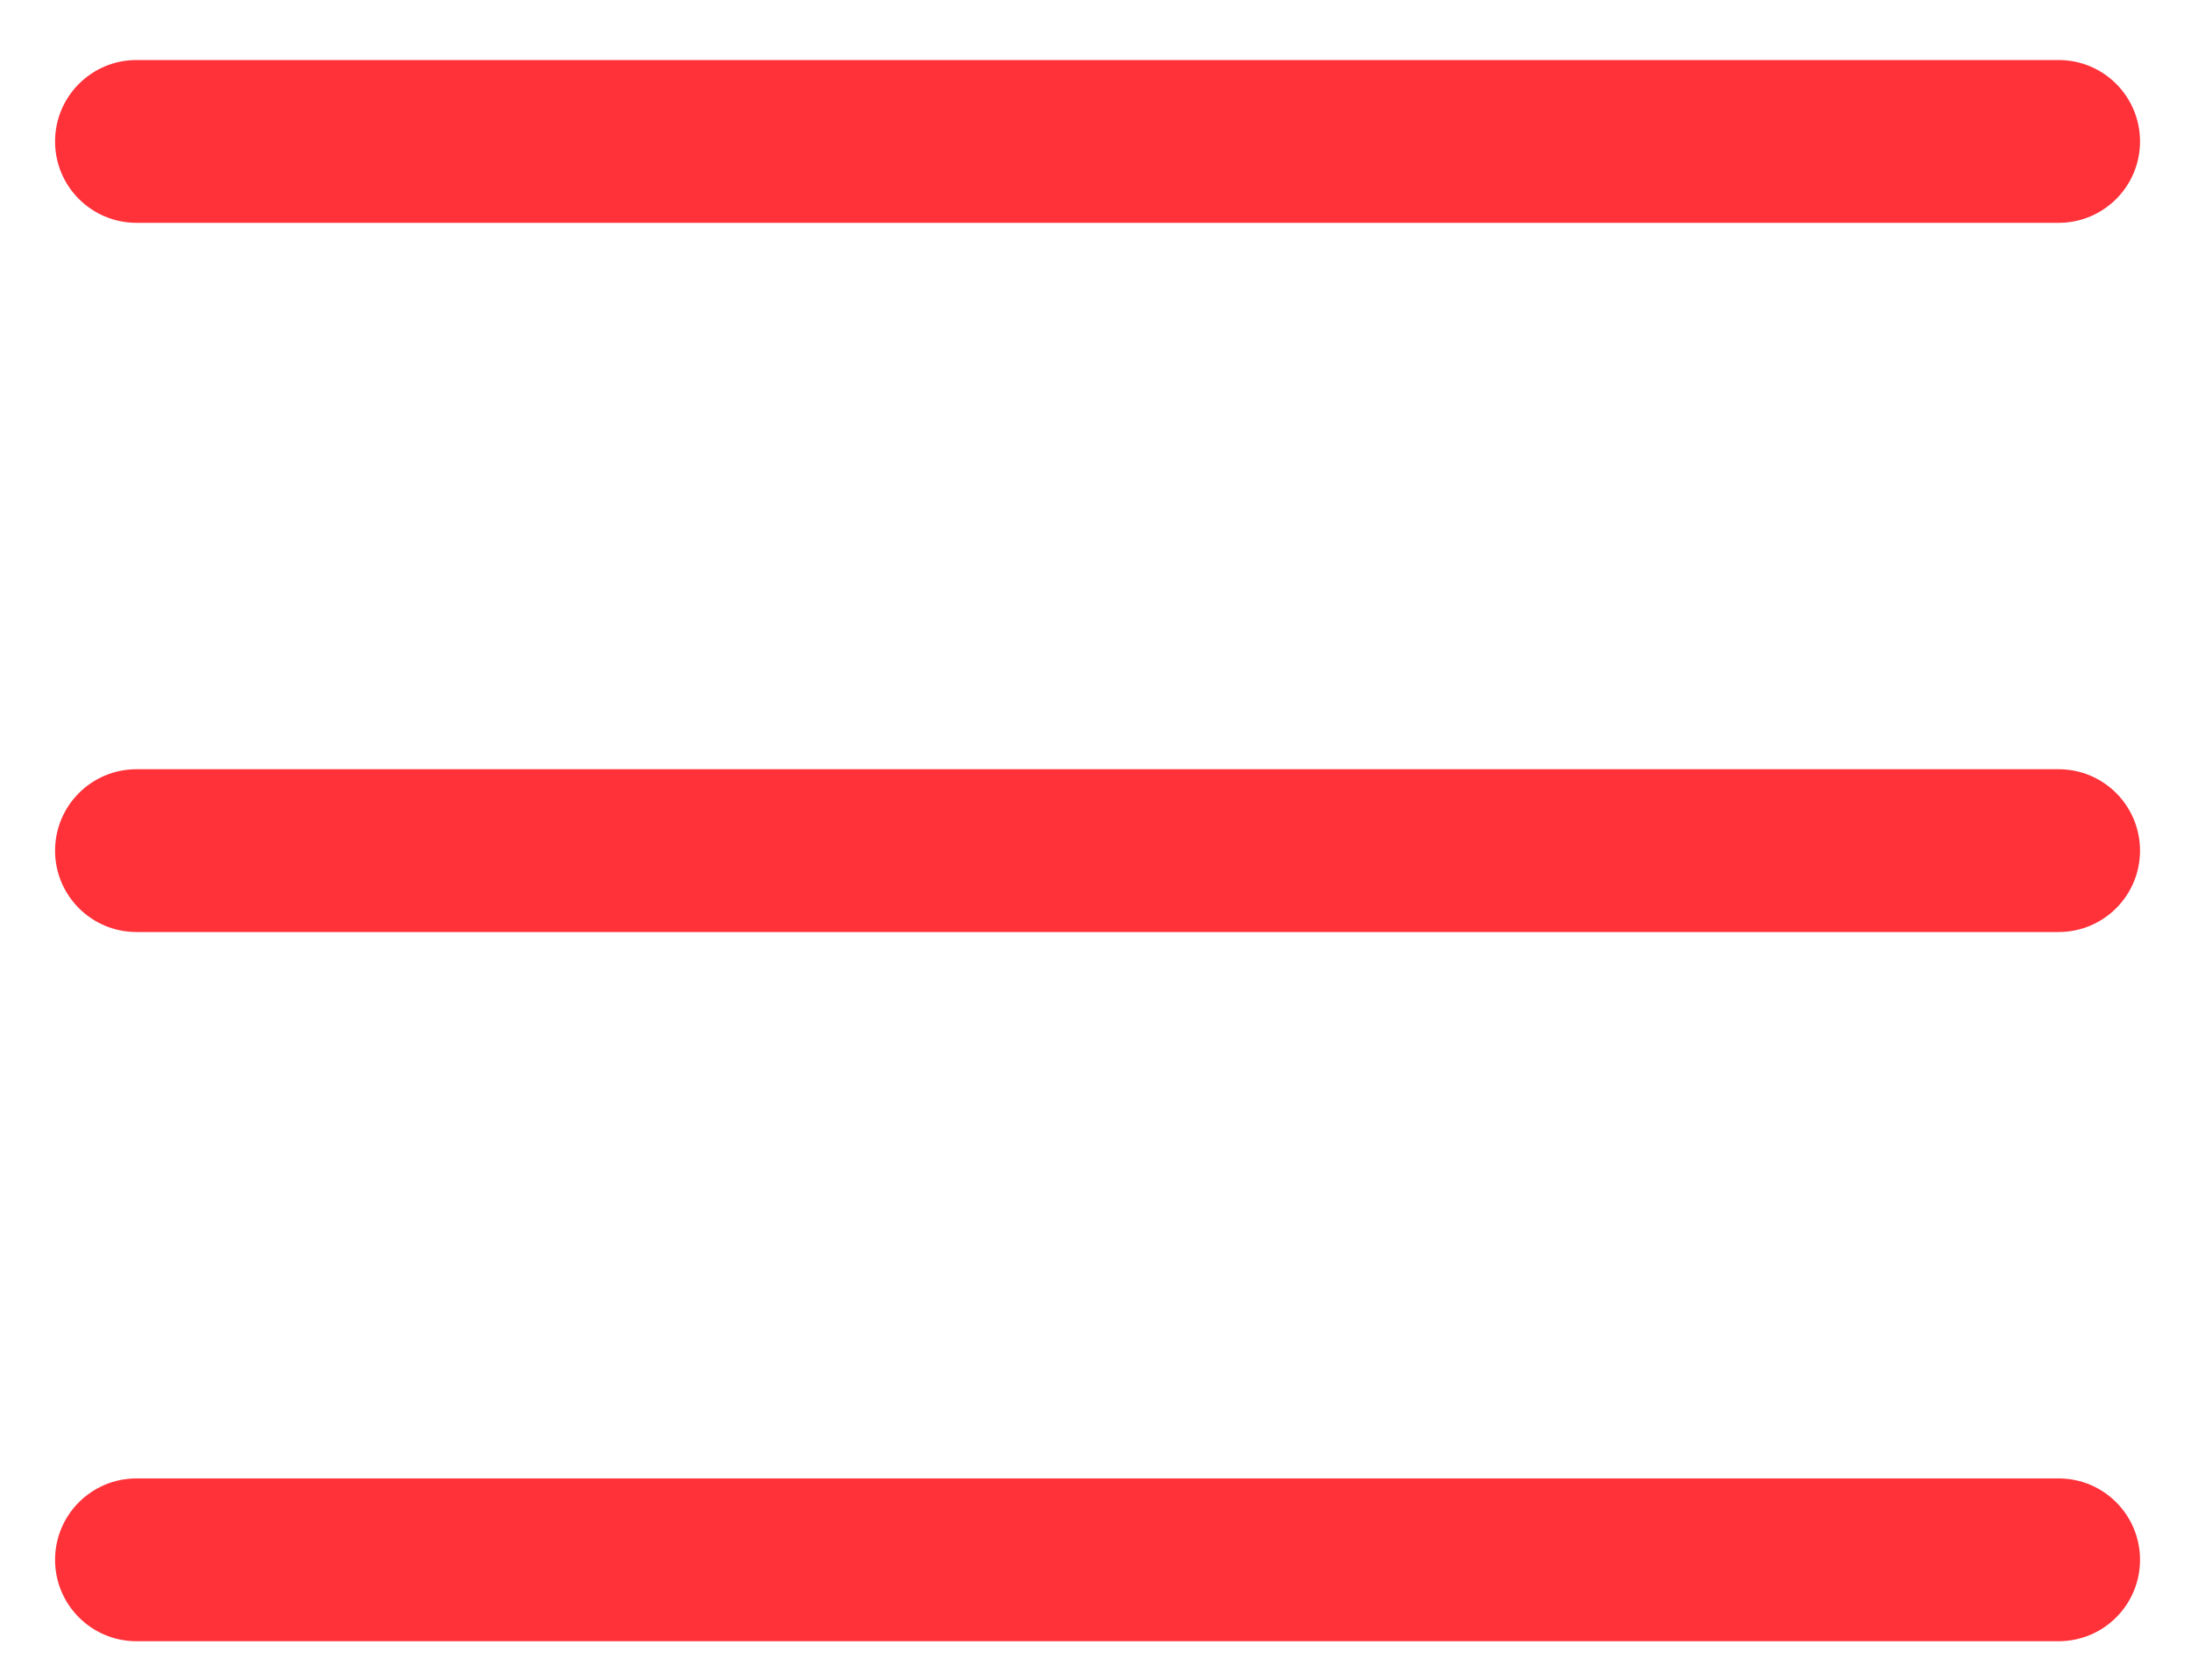 <svg width="30" height="23" viewBox="0 0 30 23" fill="none" xmlns="http://www.w3.org/2000/svg">
<path fill-rule="evenodd" clip-rule="evenodd" d="M0.754 1.937C0.754 1.321 1.253 0.822 1.868 0.822L28.188 0.822C28.804 0.822 29.302 1.321 29.302 1.937C29.302 2.552 28.804 3.051 28.188 3.051L1.868 3.051C1.253 3.051 0.754 2.552 0.754 1.937ZM0.754 11.648C0.754 11.032 1.253 10.533 1.868 10.533L28.188 10.533C28.804 10.533 29.302 11.032 29.302 11.648C29.302 12.263 28.804 12.762 28.188 12.762L1.868 12.762C1.253 12.762 0.754 12.263 0.754 11.648ZM1.868 20.244C1.253 20.244 0.754 20.743 0.754 21.358C0.754 21.974 1.253 22.473 1.868 22.473L28.188 22.473C28.804 22.473 29.302 21.974 29.302 21.358C29.302 20.743 28.804 20.244 28.188 20.244L1.868 20.244Z" fill="#FF3139"/>
</svg>
